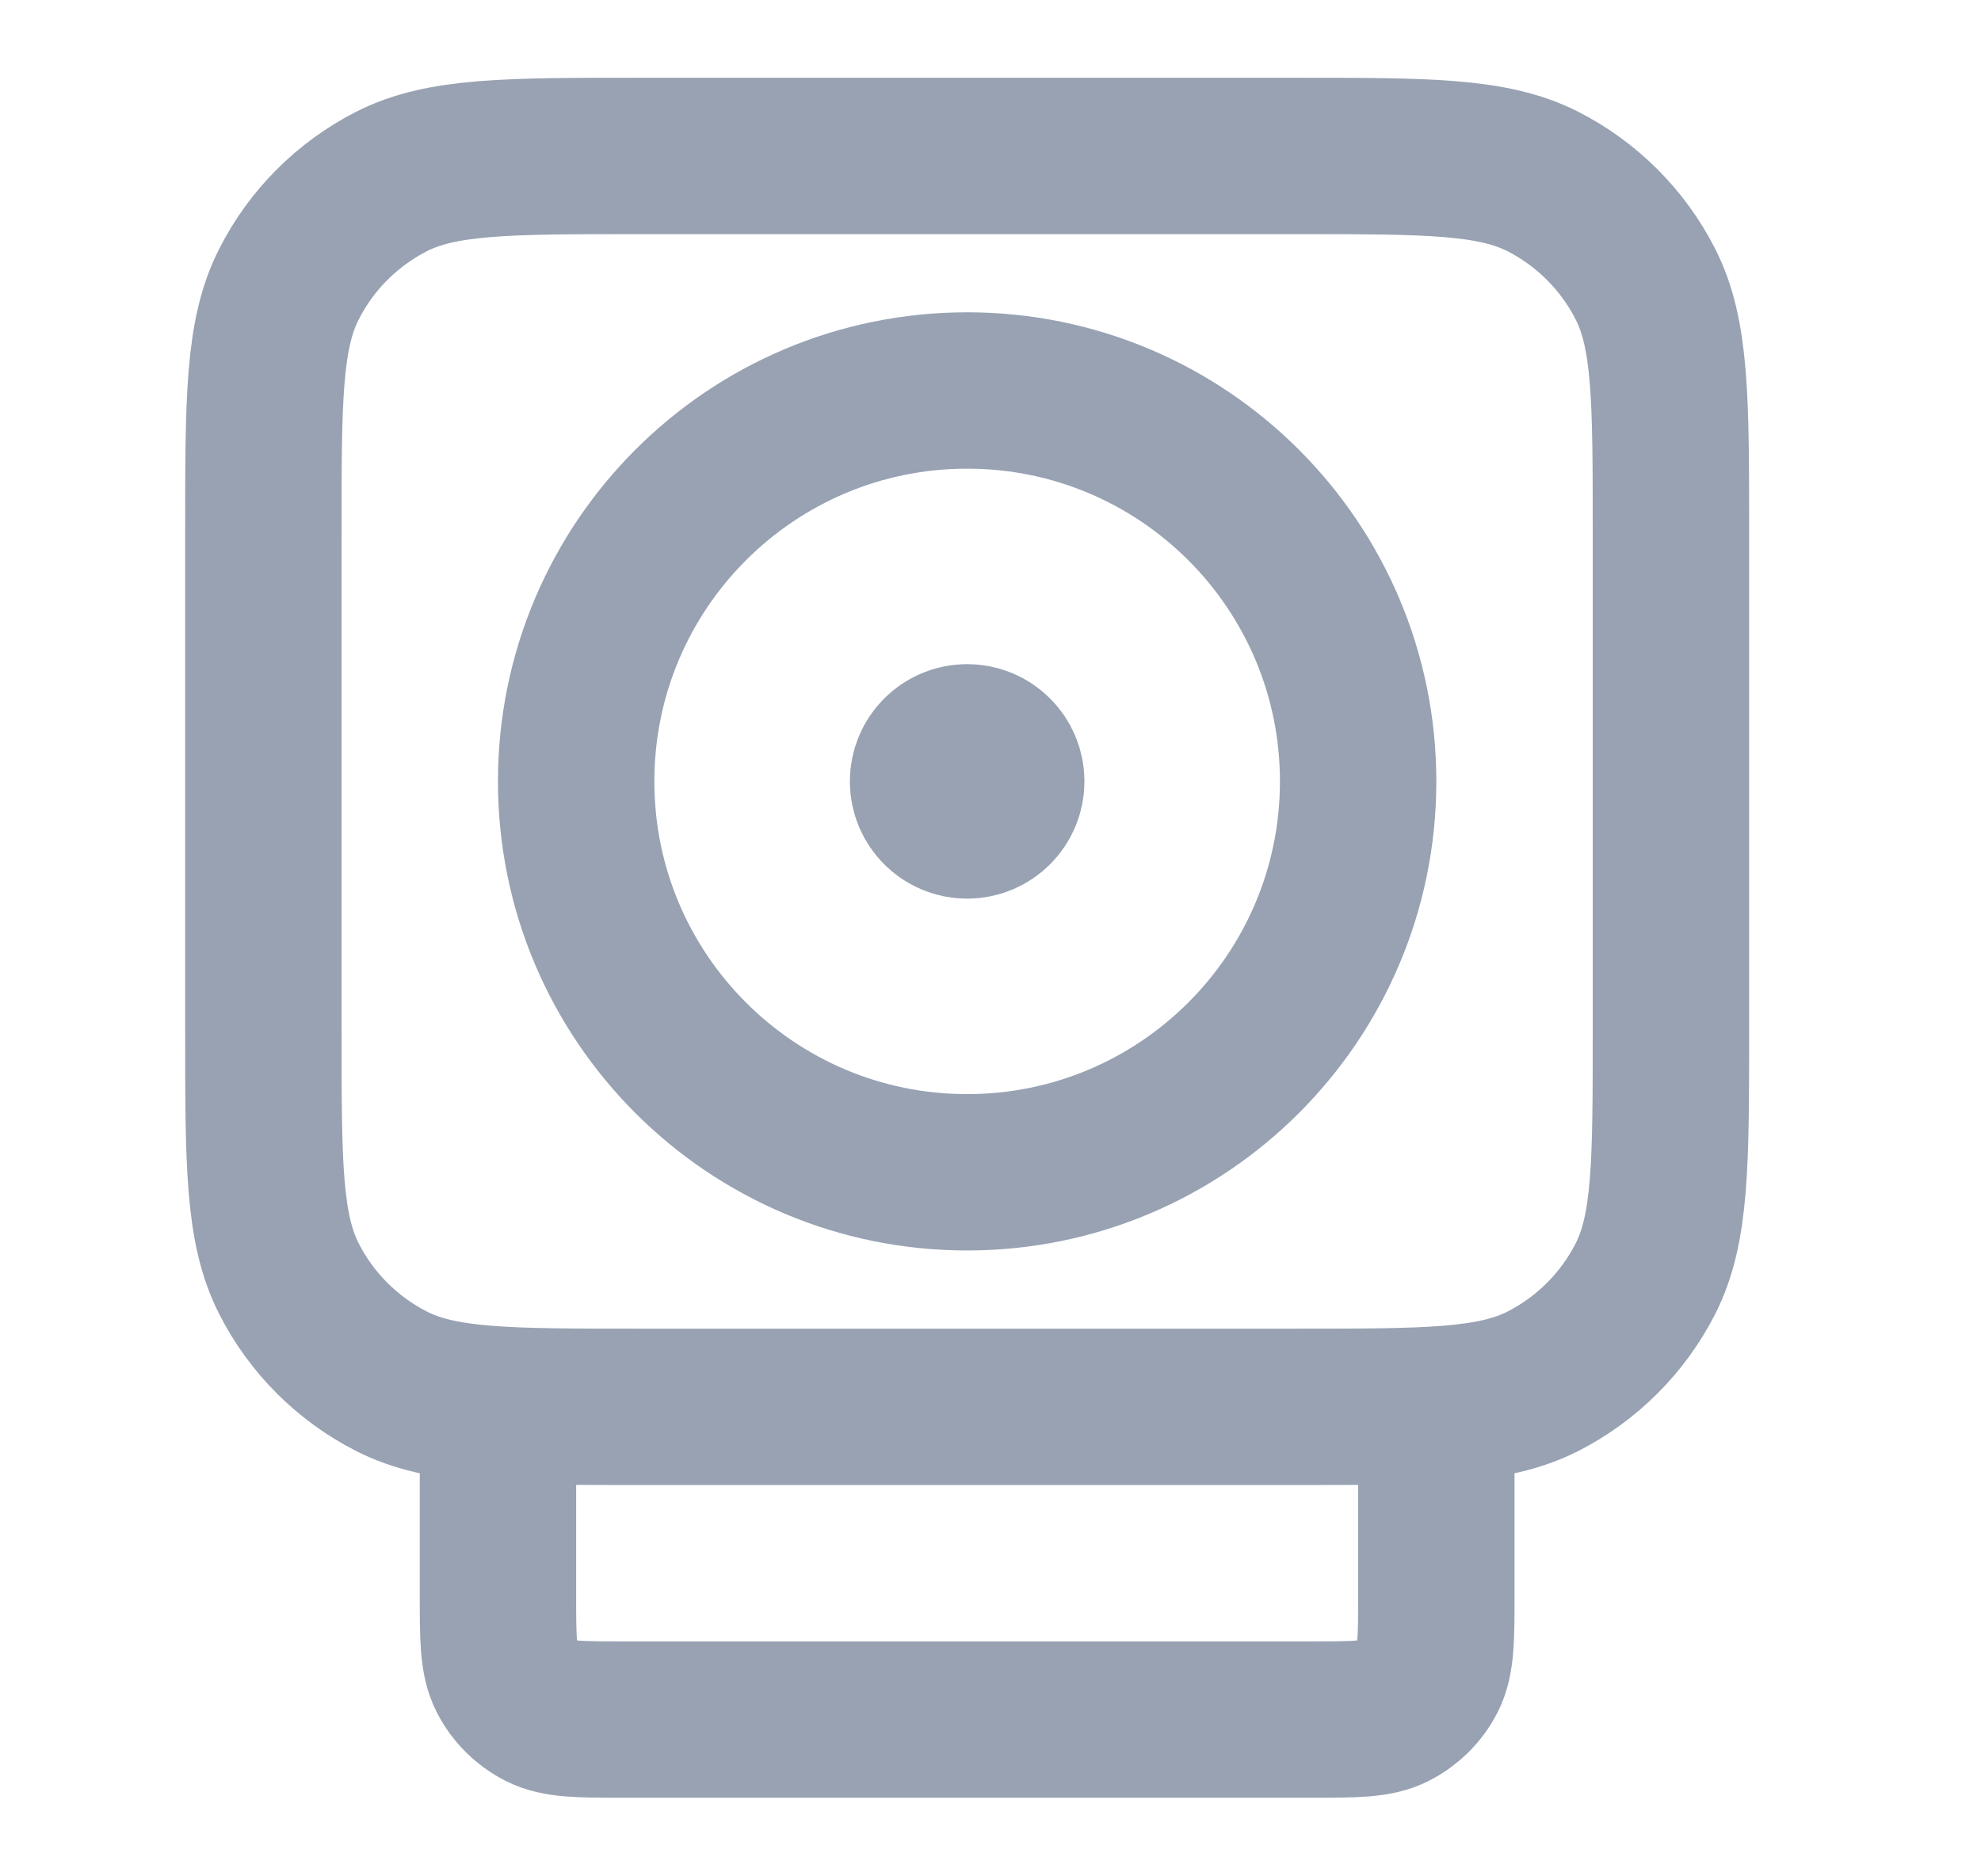<svg width="19" height="18" viewBox="0 0 19 18" fill="none" xmlns="http://www.w3.org/2000/svg">
<g clip-path="url(#clip0_1_9819)">
<path d="M13.776 13.496V15.296C13.776 15.716 13.776 15.926 13.695 16.087C13.623 16.228 13.508 16.342 13.367 16.414C13.206 16.496 12.996 16.496 12.576 16.496H5.976C5.556 16.496 5.346 16.496 5.186 16.414C5.045 16.342 4.93 16.228 4.858 16.087C4.776 15.926 4.776 15.716 4.776 15.296V13.496M9.276 7.496H9.284M6.126 13.496H12.426C13.687 13.496 14.316 13.496 14.798 13.251C15.221 13.035 15.565 12.691 15.781 12.268C16.026 11.786 16.026 11.156 16.026 9.896V5.096C16.026 3.836 16.026 3.206 15.781 2.725C15.565 2.301 15.221 1.957 14.798 1.741C14.316 1.496 13.687 1.496 12.426 1.496H6.126C4.866 1.496 4.236 1.496 3.755 1.741C3.332 1.957 2.987 2.301 2.772 2.725C2.526 3.206 2.526 3.836 2.526 5.096V9.896C2.526 11.156 2.526 11.786 2.772 12.268C2.987 12.691 3.332 13.035 3.755 13.251C4.236 13.496 4.866 13.496 6.126 13.496ZM13.026 7.496C13.026 9.567 11.347 11.246 9.276 11.246C7.205 11.246 5.526 9.567 5.526 7.496C5.526 5.425 7.205 3.746 9.276 3.746C11.347 3.746 13.026 5.425 13.026 7.496ZM9.651 7.496C9.651 7.703 9.483 7.871 9.276 7.871C9.069 7.871 8.901 7.703 8.901 7.496C8.901 7.289 9.069 7.121 9.276 7.121C9.483 7.121 9.651 7.289 9.651 7.496Z" stroke="#98A2B3" stroke-width="1.5" stroke-linecap="round" stroke-linejoin="round"/>
</g>
<defs>
<clipPath id="clip0_1_9819">
<rect width="18" height="18" fill="white" transform="translate(0.276 -0.004)"/>
</clipPath>
</defs>
</svg>
